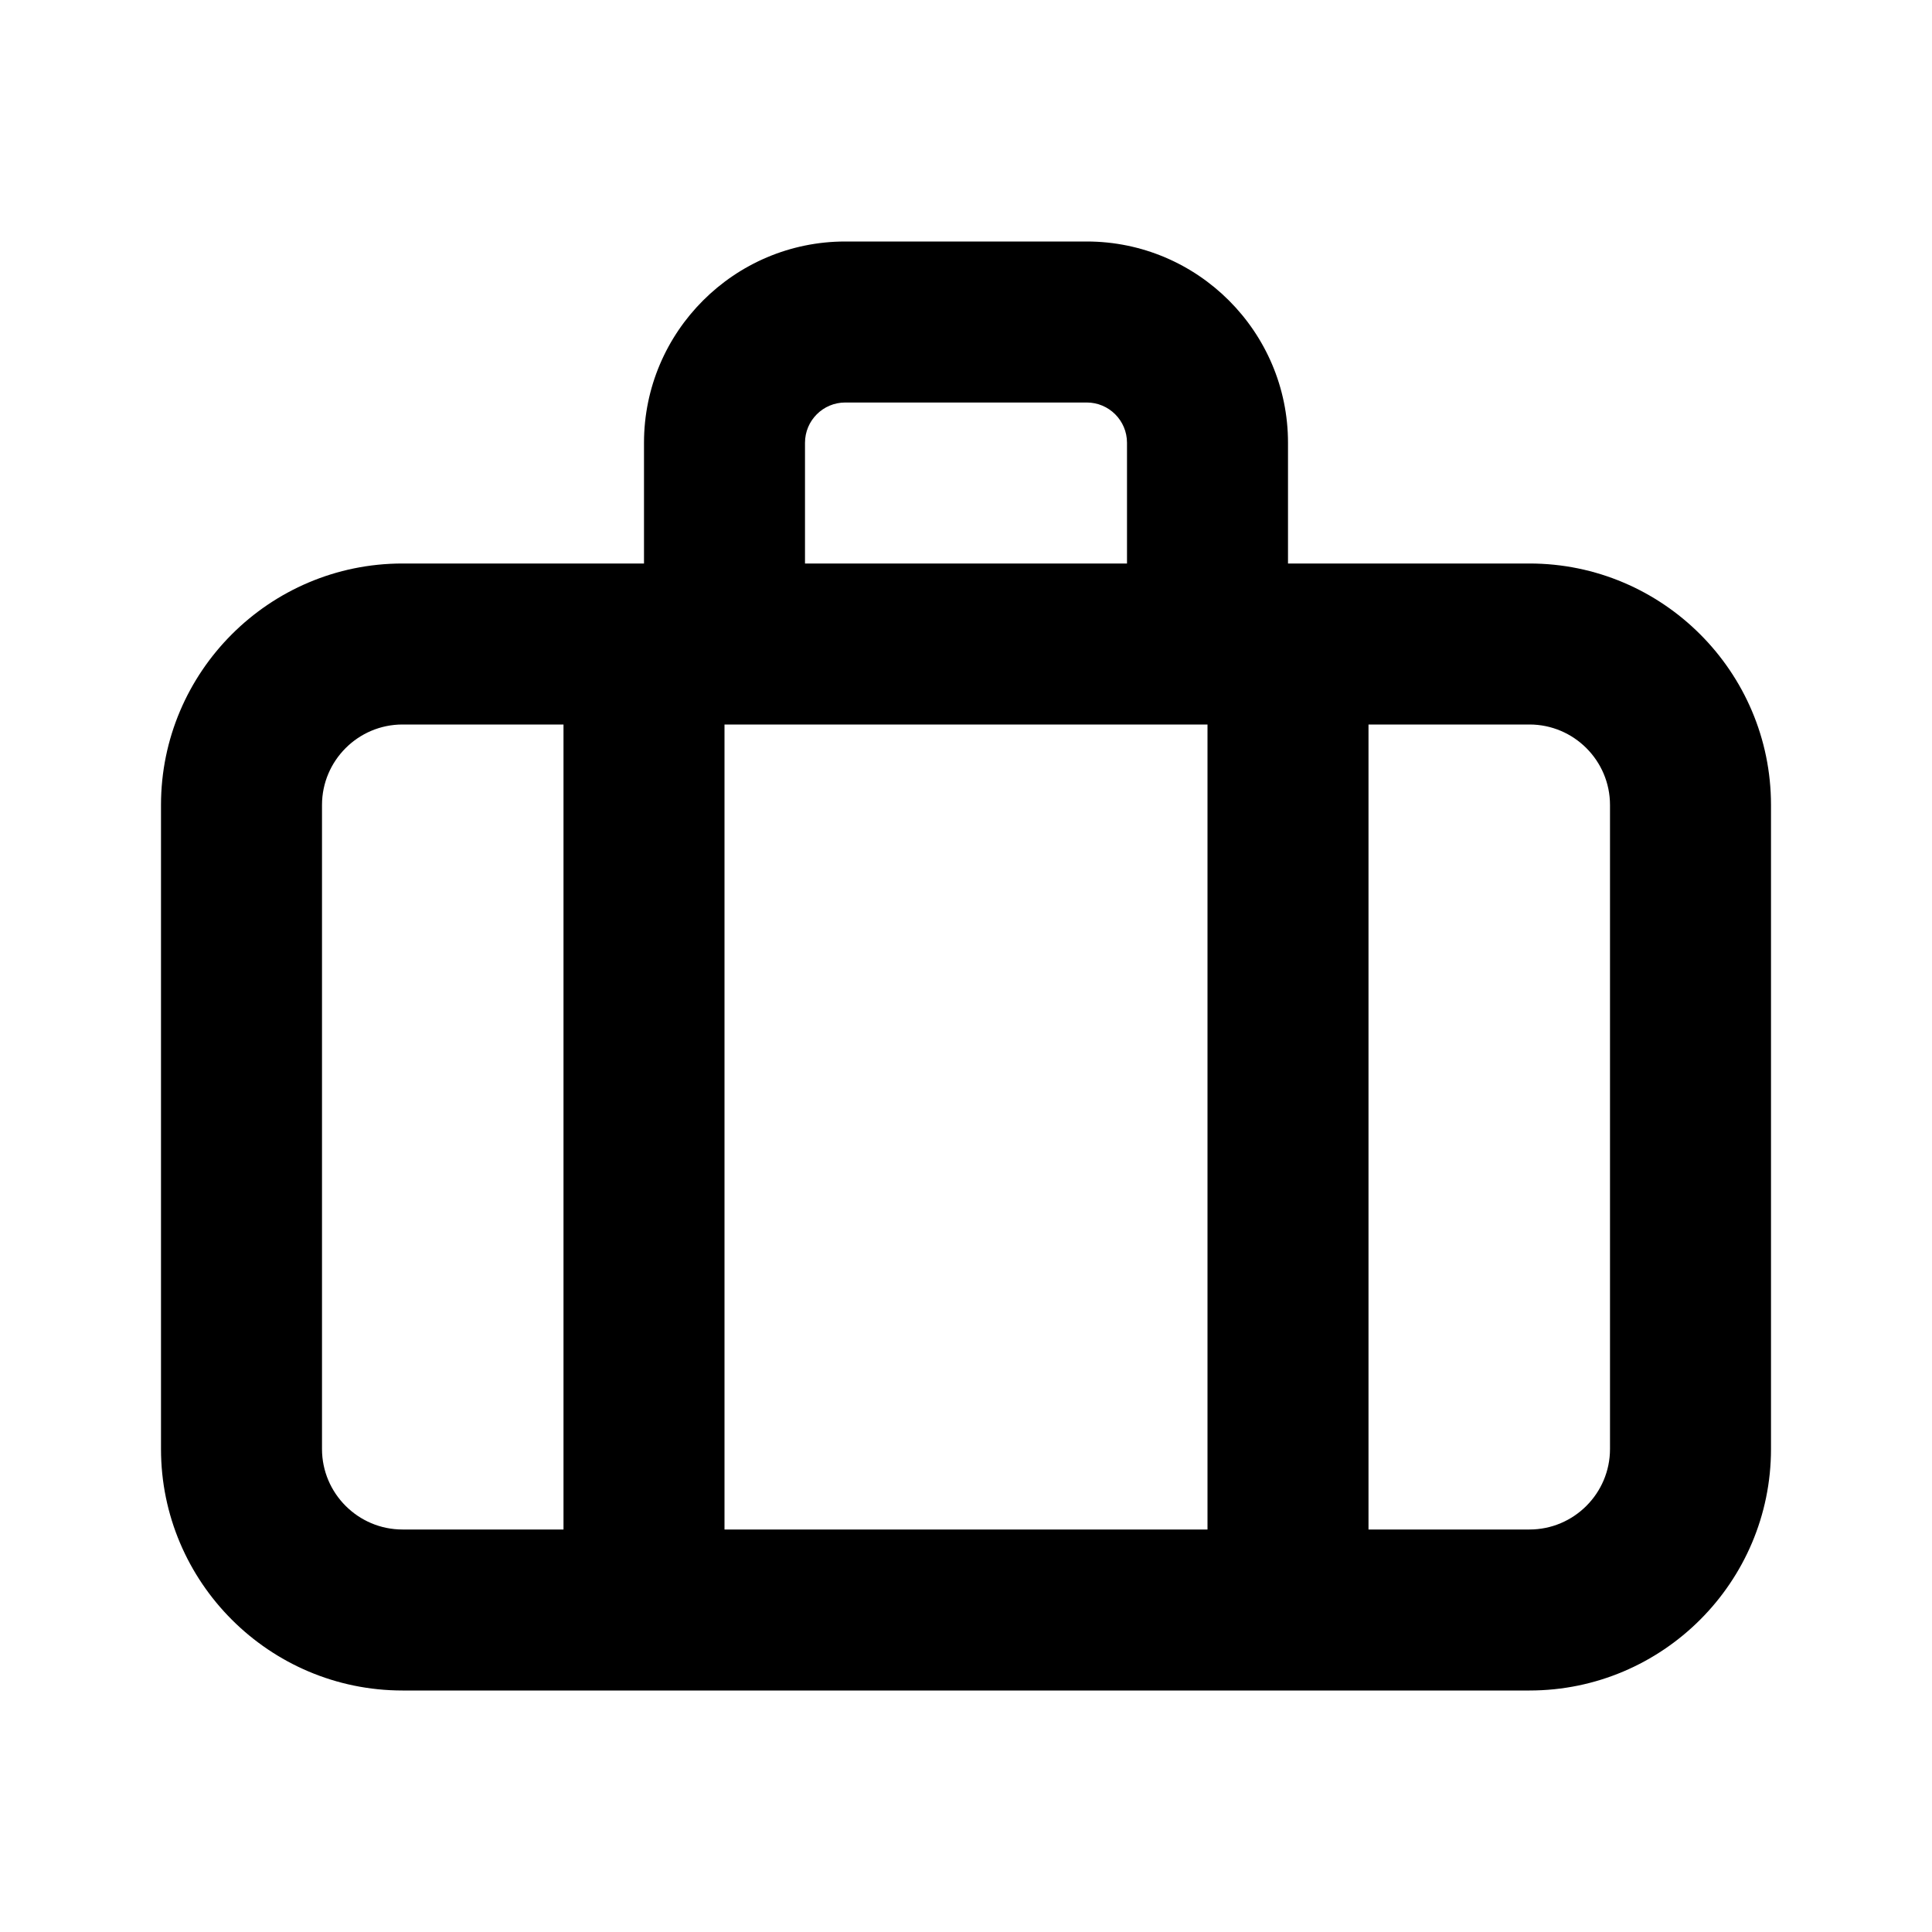 <!-- Generated by IcoMoon.io -->
<svg version="1.1" xmlns="http://www.w3.org/2000/svg" width="1024" height="1024" viewBox="0 0 1024 1024">
<title></title>
<g id="icomoon-ignore">
</g>
<path fill="#000" d="M426.667 234.667c0-11.776 9.557-21.333 21.333-21.333h128c11.776 0 21.333 9.557 21.333 21.333v64h-170.667v-64zM640 384v426.667h-256v-426.667h256zM810.667 384c23.509 0 42.667 19.157 42.667 42.667v341.333c0 23.509-19.157 42.667-42.667 42.667h-85.333v-426.667h85.333zM298.667 384v426.667h-85.333c-23.509 0-42.667-19.157-42.667-42.667v-341.333c0-23.509 19.157-42.667 42.667-42.667h85.333zM810.667 298.667h-128v-64c0-58.795-47.872-106.667-106.667-106.667h-128c-58.795 0-106.667 47.872-106.667 106.667v64h-128c-70.571 0-128 57.429-128 128v341.333c0 70.571 57.429 128 128 128h597.333c70.571 0 128-57.429 128-128v-341.333c0-70.571-57.429-128-128-128v0z"></path>
</svg>

